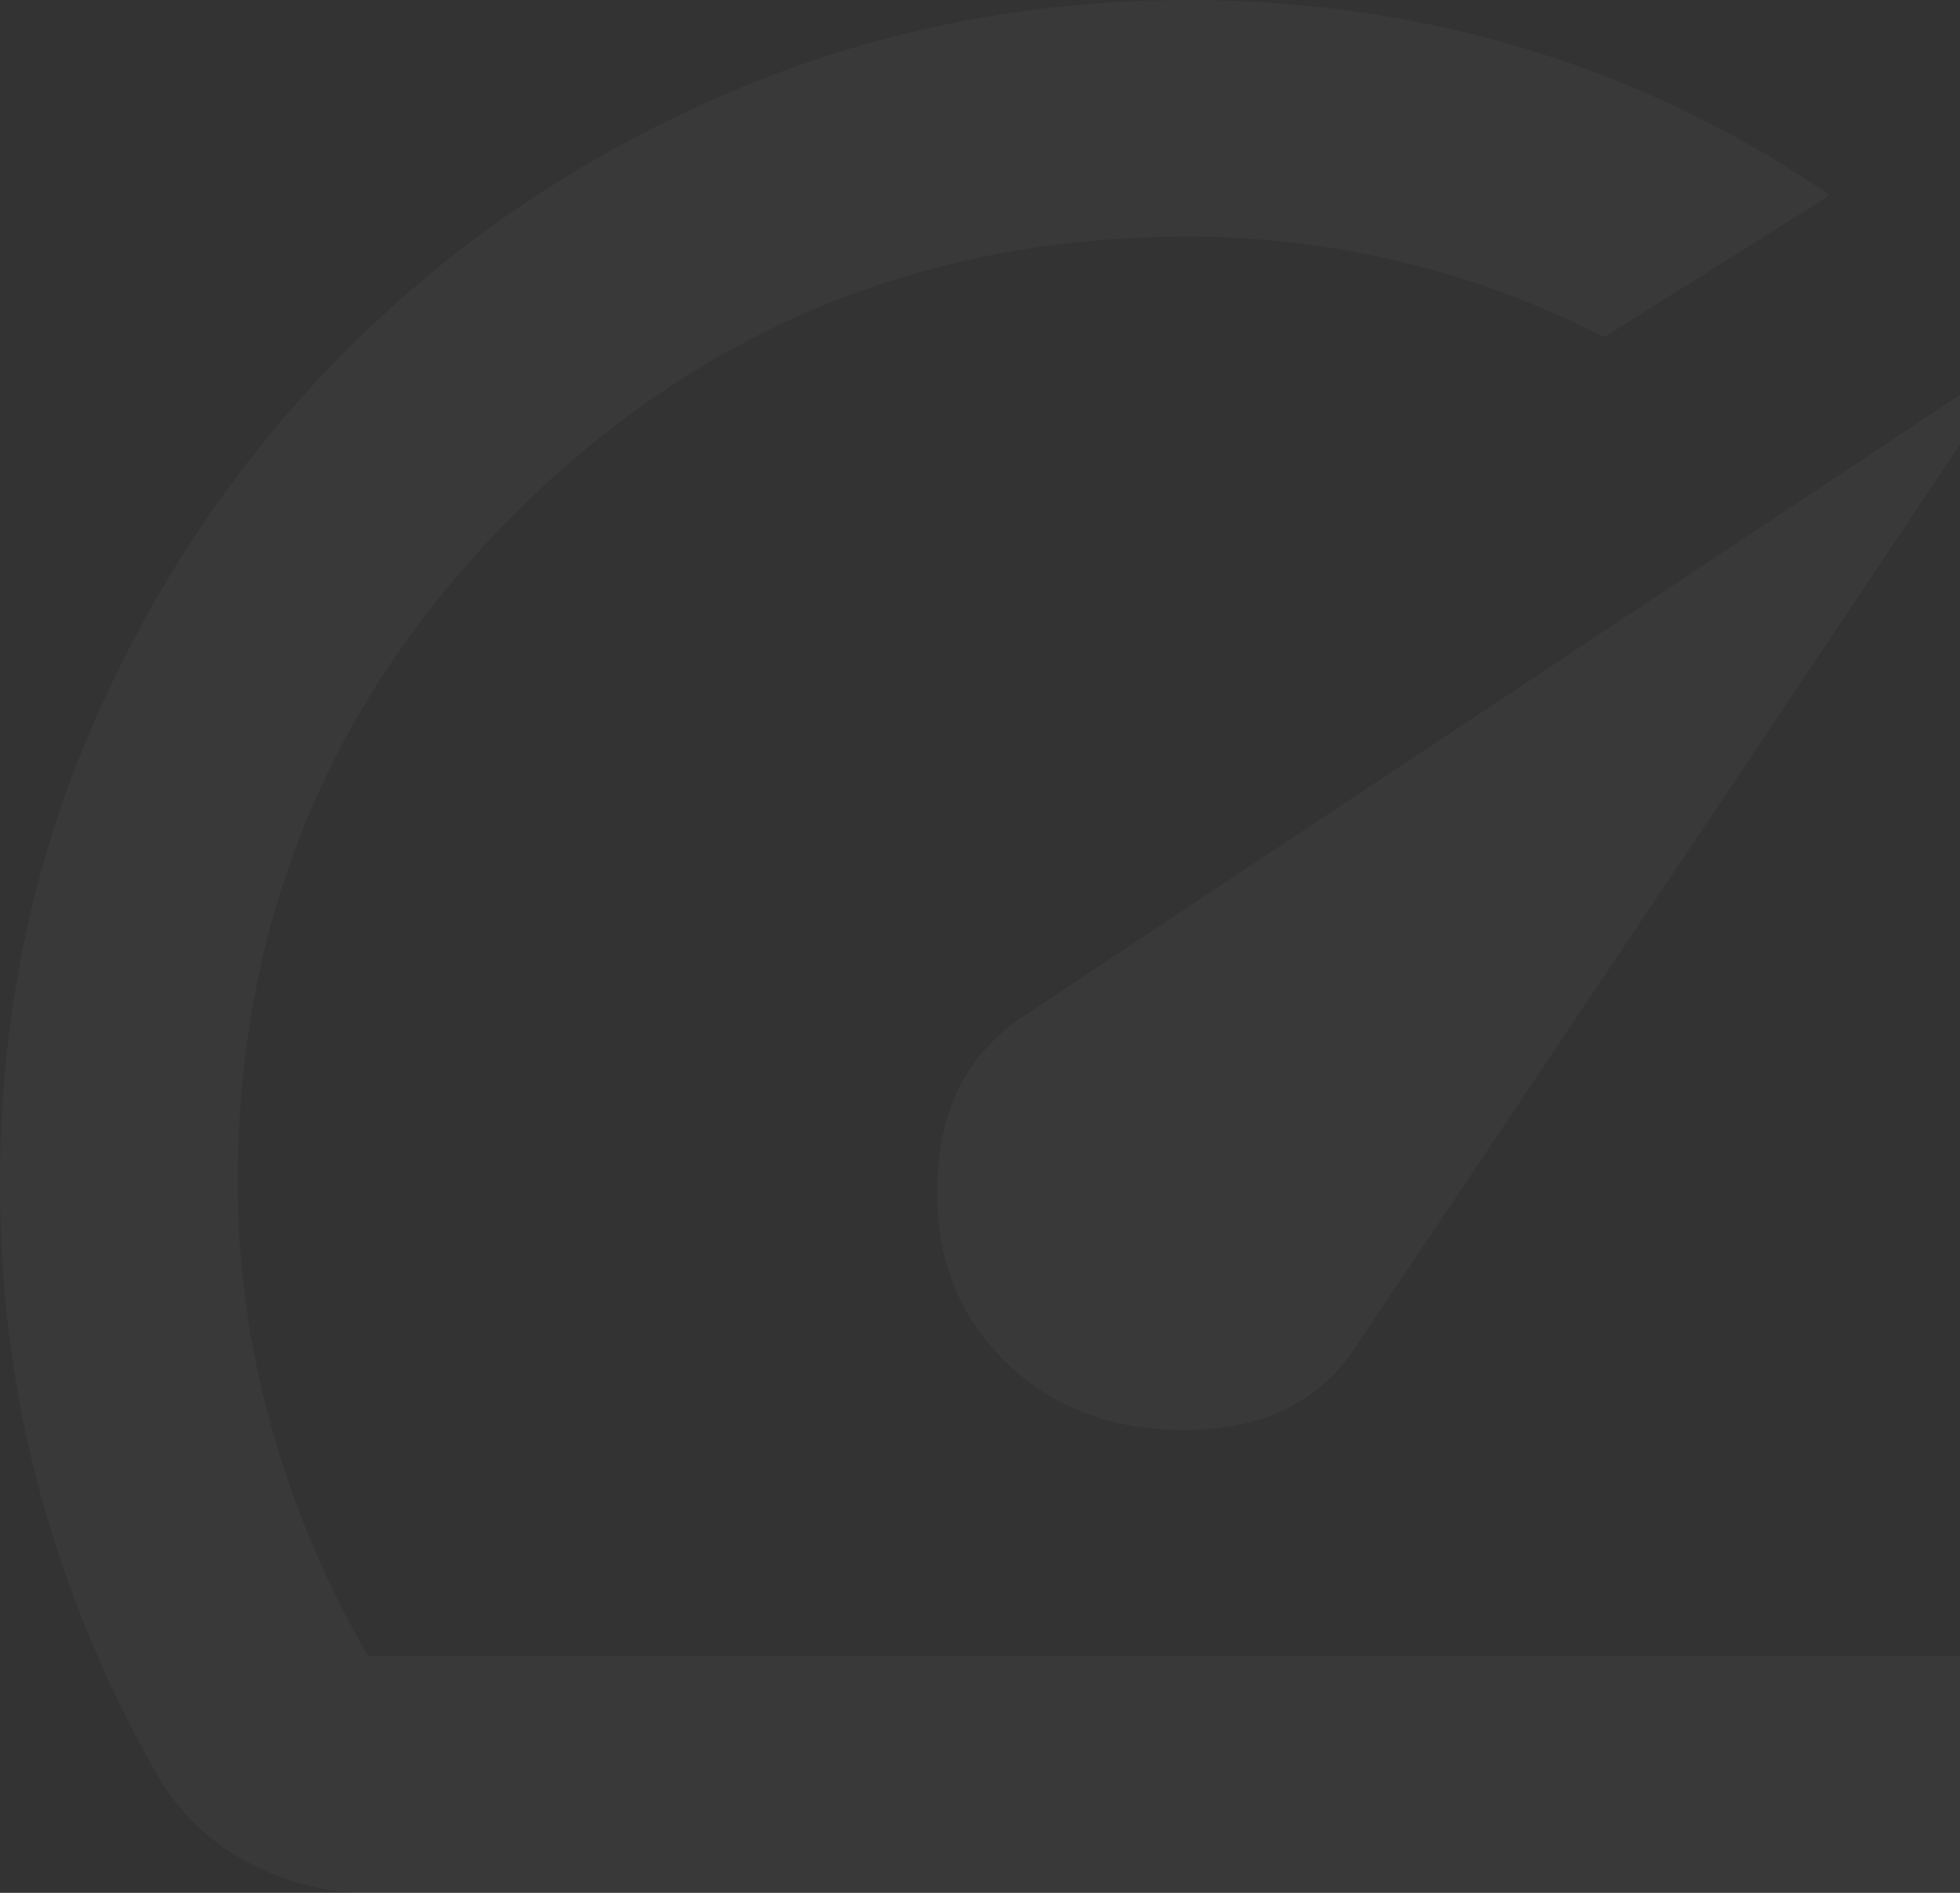 <svg width="174" height="168" viewBox="0 0 174 168" fill="none" xmlns="http://www.w3.org/2000/svg">
<rect x="0" y="0" width="174" height="168" fill="#333333" stroke="none"/>
<path d="M89.14 120.75C93.36 124.95 98.81 127.006 105.491 126.919C112.172 126.831 117.095 124.425 120.26 119.7L179.335 31.5L90.722 90.3C85.975 93.45 83.47 98.263 83.206 104.737C82.942 111.212 84.92 116.55 89.14 120.75ZM105.491 0C115.865 0 125.842 1.444 135.424 4.331C145.006 7.219 154.017 11.55 162.456 17.325L142.413 29.925C136.611 26.95 130.589 24.719 124.348 23.231C118.106 21.744 111.821 21 105.491 21C82.107 21 62.196 29.181 45.757 45.544C29.318 61.906 21.098 81.725 21.098 105C21.098 112.35 22.109 119.612 24.131 126.787C26.153 133.962 29.01 140.7 32.702 147H178.28C182.324 140.35 185.269 133.438 187.115 126.262C188.961 119.087 189.884 111.65 189.884 103.95C189.884 97.65 189.137 91.525 187.642 85.575C186.148 79.625 183.906 73.85 180.917 68.25L193.576 48.3C198.851 56.525 203.027 65.275 206.103 74.55C209.18 83.825 210.807 93.45 210.982 103.425C211.158 113.4 210.015 122.937 207.554 132.037C205.092 141.137 201.488 149.8 196.741 158.025C194.807 161.175 192.17 163.625 188.829 165.375C185.489 167.125 181.972 168 178.28 168H32.702C29.01 168 25.494 167.125 22.153 165.375C18.813 163.625 16.175 161.175 14.241 158.025C9.67 150.15 6.154 141.794 3.692 132.956C1.231 124.119 0 114.8 0 105C0 90.475 2.769 76.869 8.307 64.181C13.846 51.494 21.406 40.381 30.988 30.844C40.57 21.306 51.779 13.781 64.613 8.269C77.448 2.756 91.074 0 105.491 0Z" fill="white" fill-opacity="0.03"/>
</svg>
